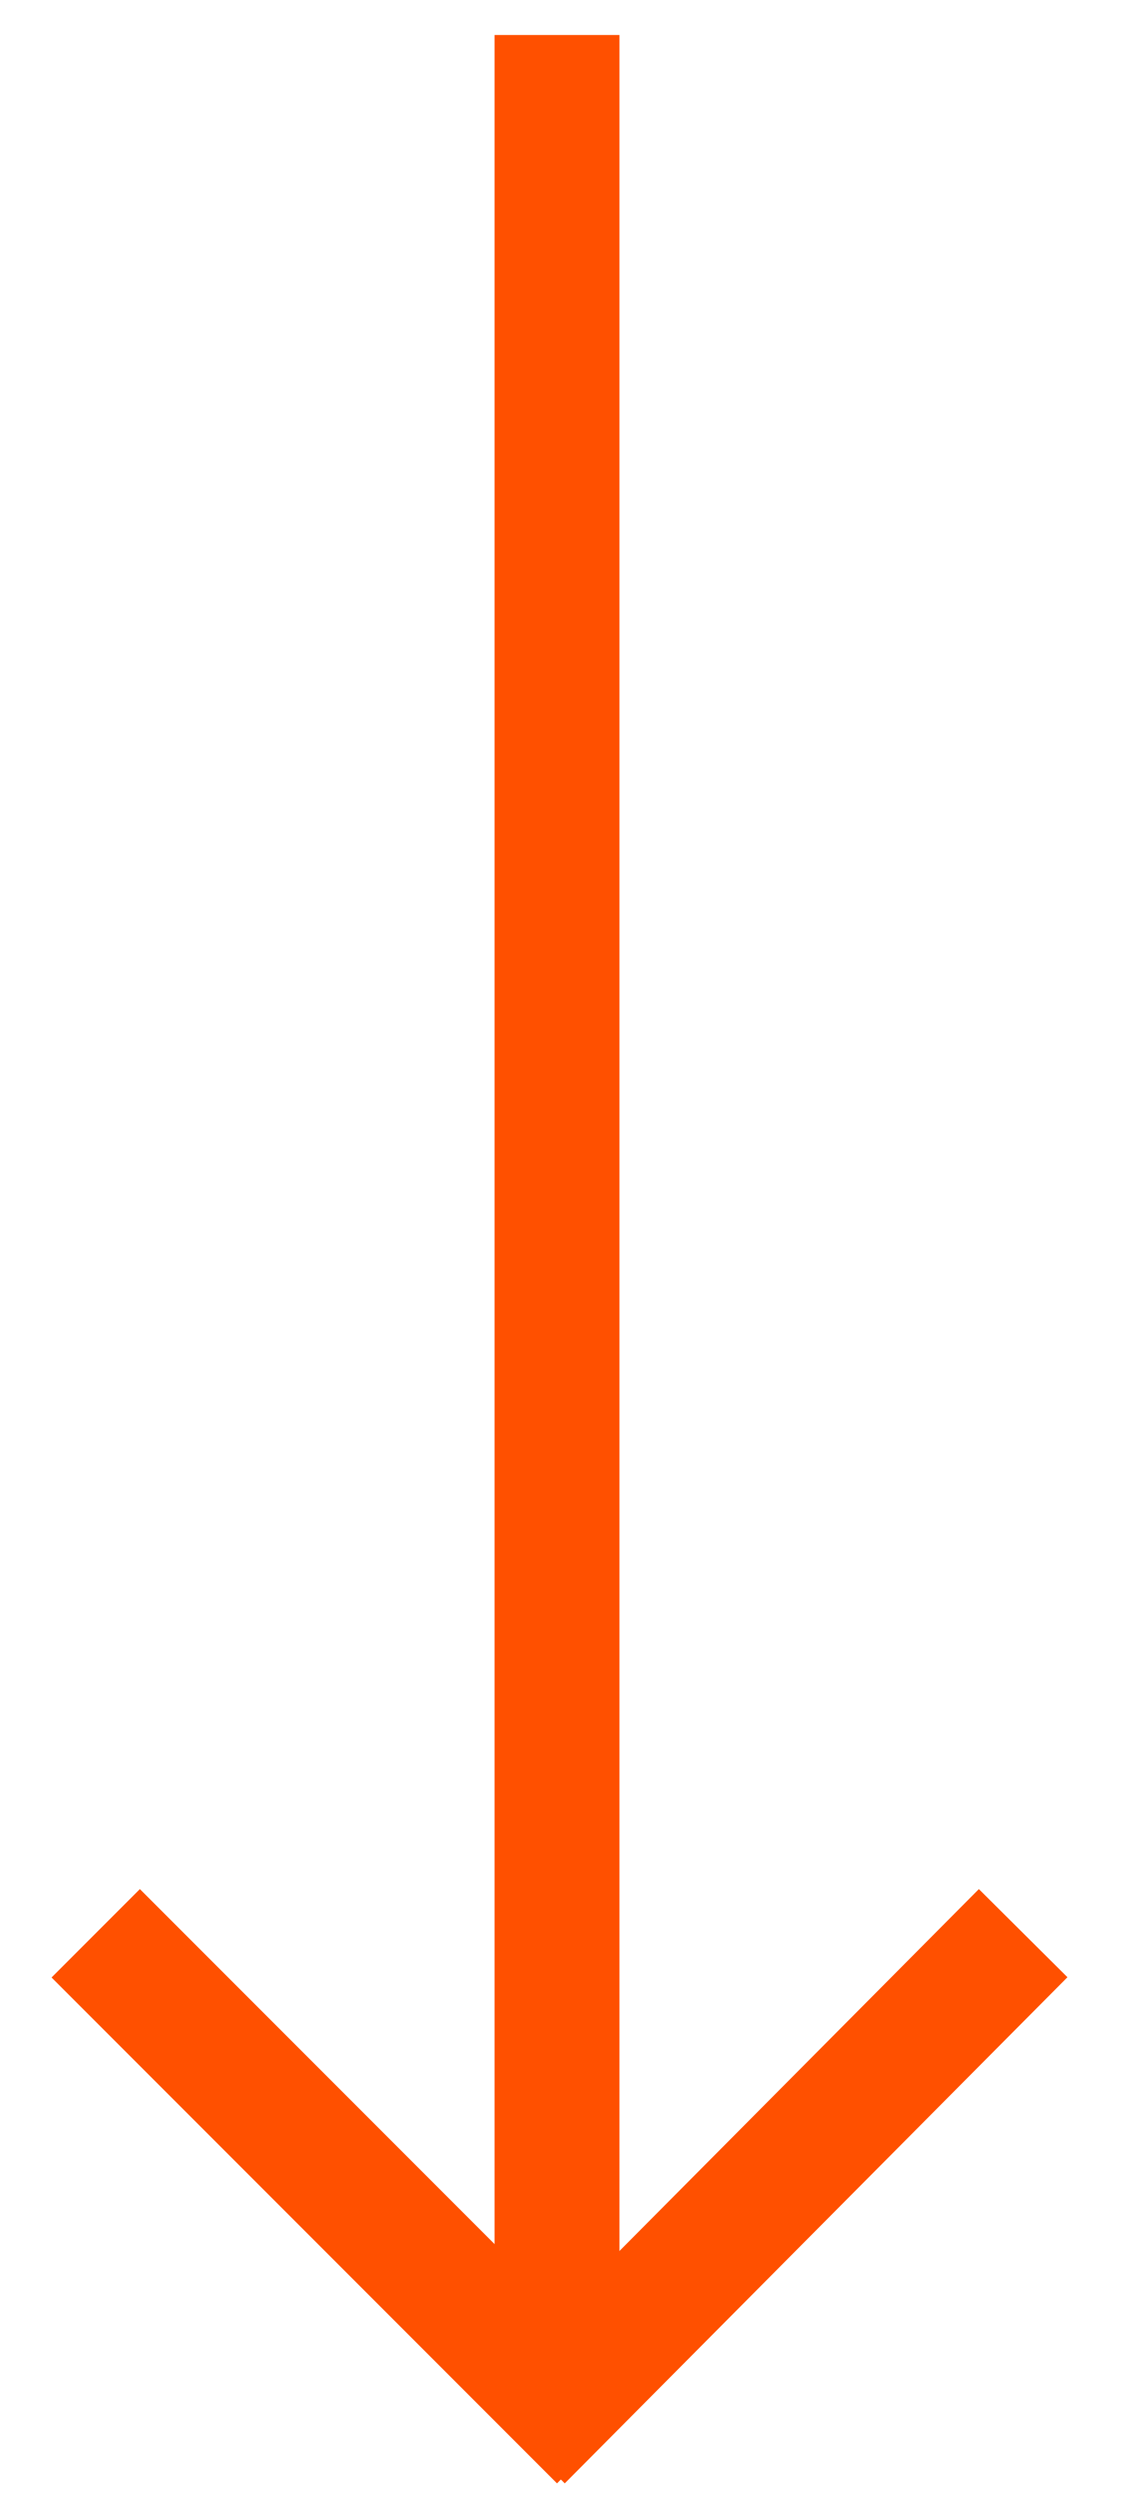 <?xml version="1.0" encoding="utf-8"?>
<!-- Generator: Adobe Illustrator 19.0.0, SVG Export Plug-In . SVG Version: 6.00 Build 0)  -->
<svg version="1.1" id="Layer_1" xmlns="http://www.w3.org/2000/svg" xmlns:xlink="http://www.w3.org/1999/xlink" x="0px" y="0px"
	 viewBox="0 0 45.2 100" style="enable-background:new 0 0 45.2 100;" xml:space="preserve">
<style type="text/css">
	.svg-arrow .st0{fill:none;stroke:#FF5000;stroke-width:5;}
	.svg-arrow .st1{fill:none;stroke:#FF5000;stroke-width:5;stroke-linecap:square;}
</style>
<g class="svg-arrow ">
	<line class="st0" x1="22.3" y1="1.4" x2="22.3" y2="95.8"/>
	<line class="st1" x1="22.3" y1="95.8" x2="5.6" y2="79.1"/>
	<line class="st1" x1="22.6" y1="95.8" x2="39.2" y2="79.1"/>
</g>
</svg>
